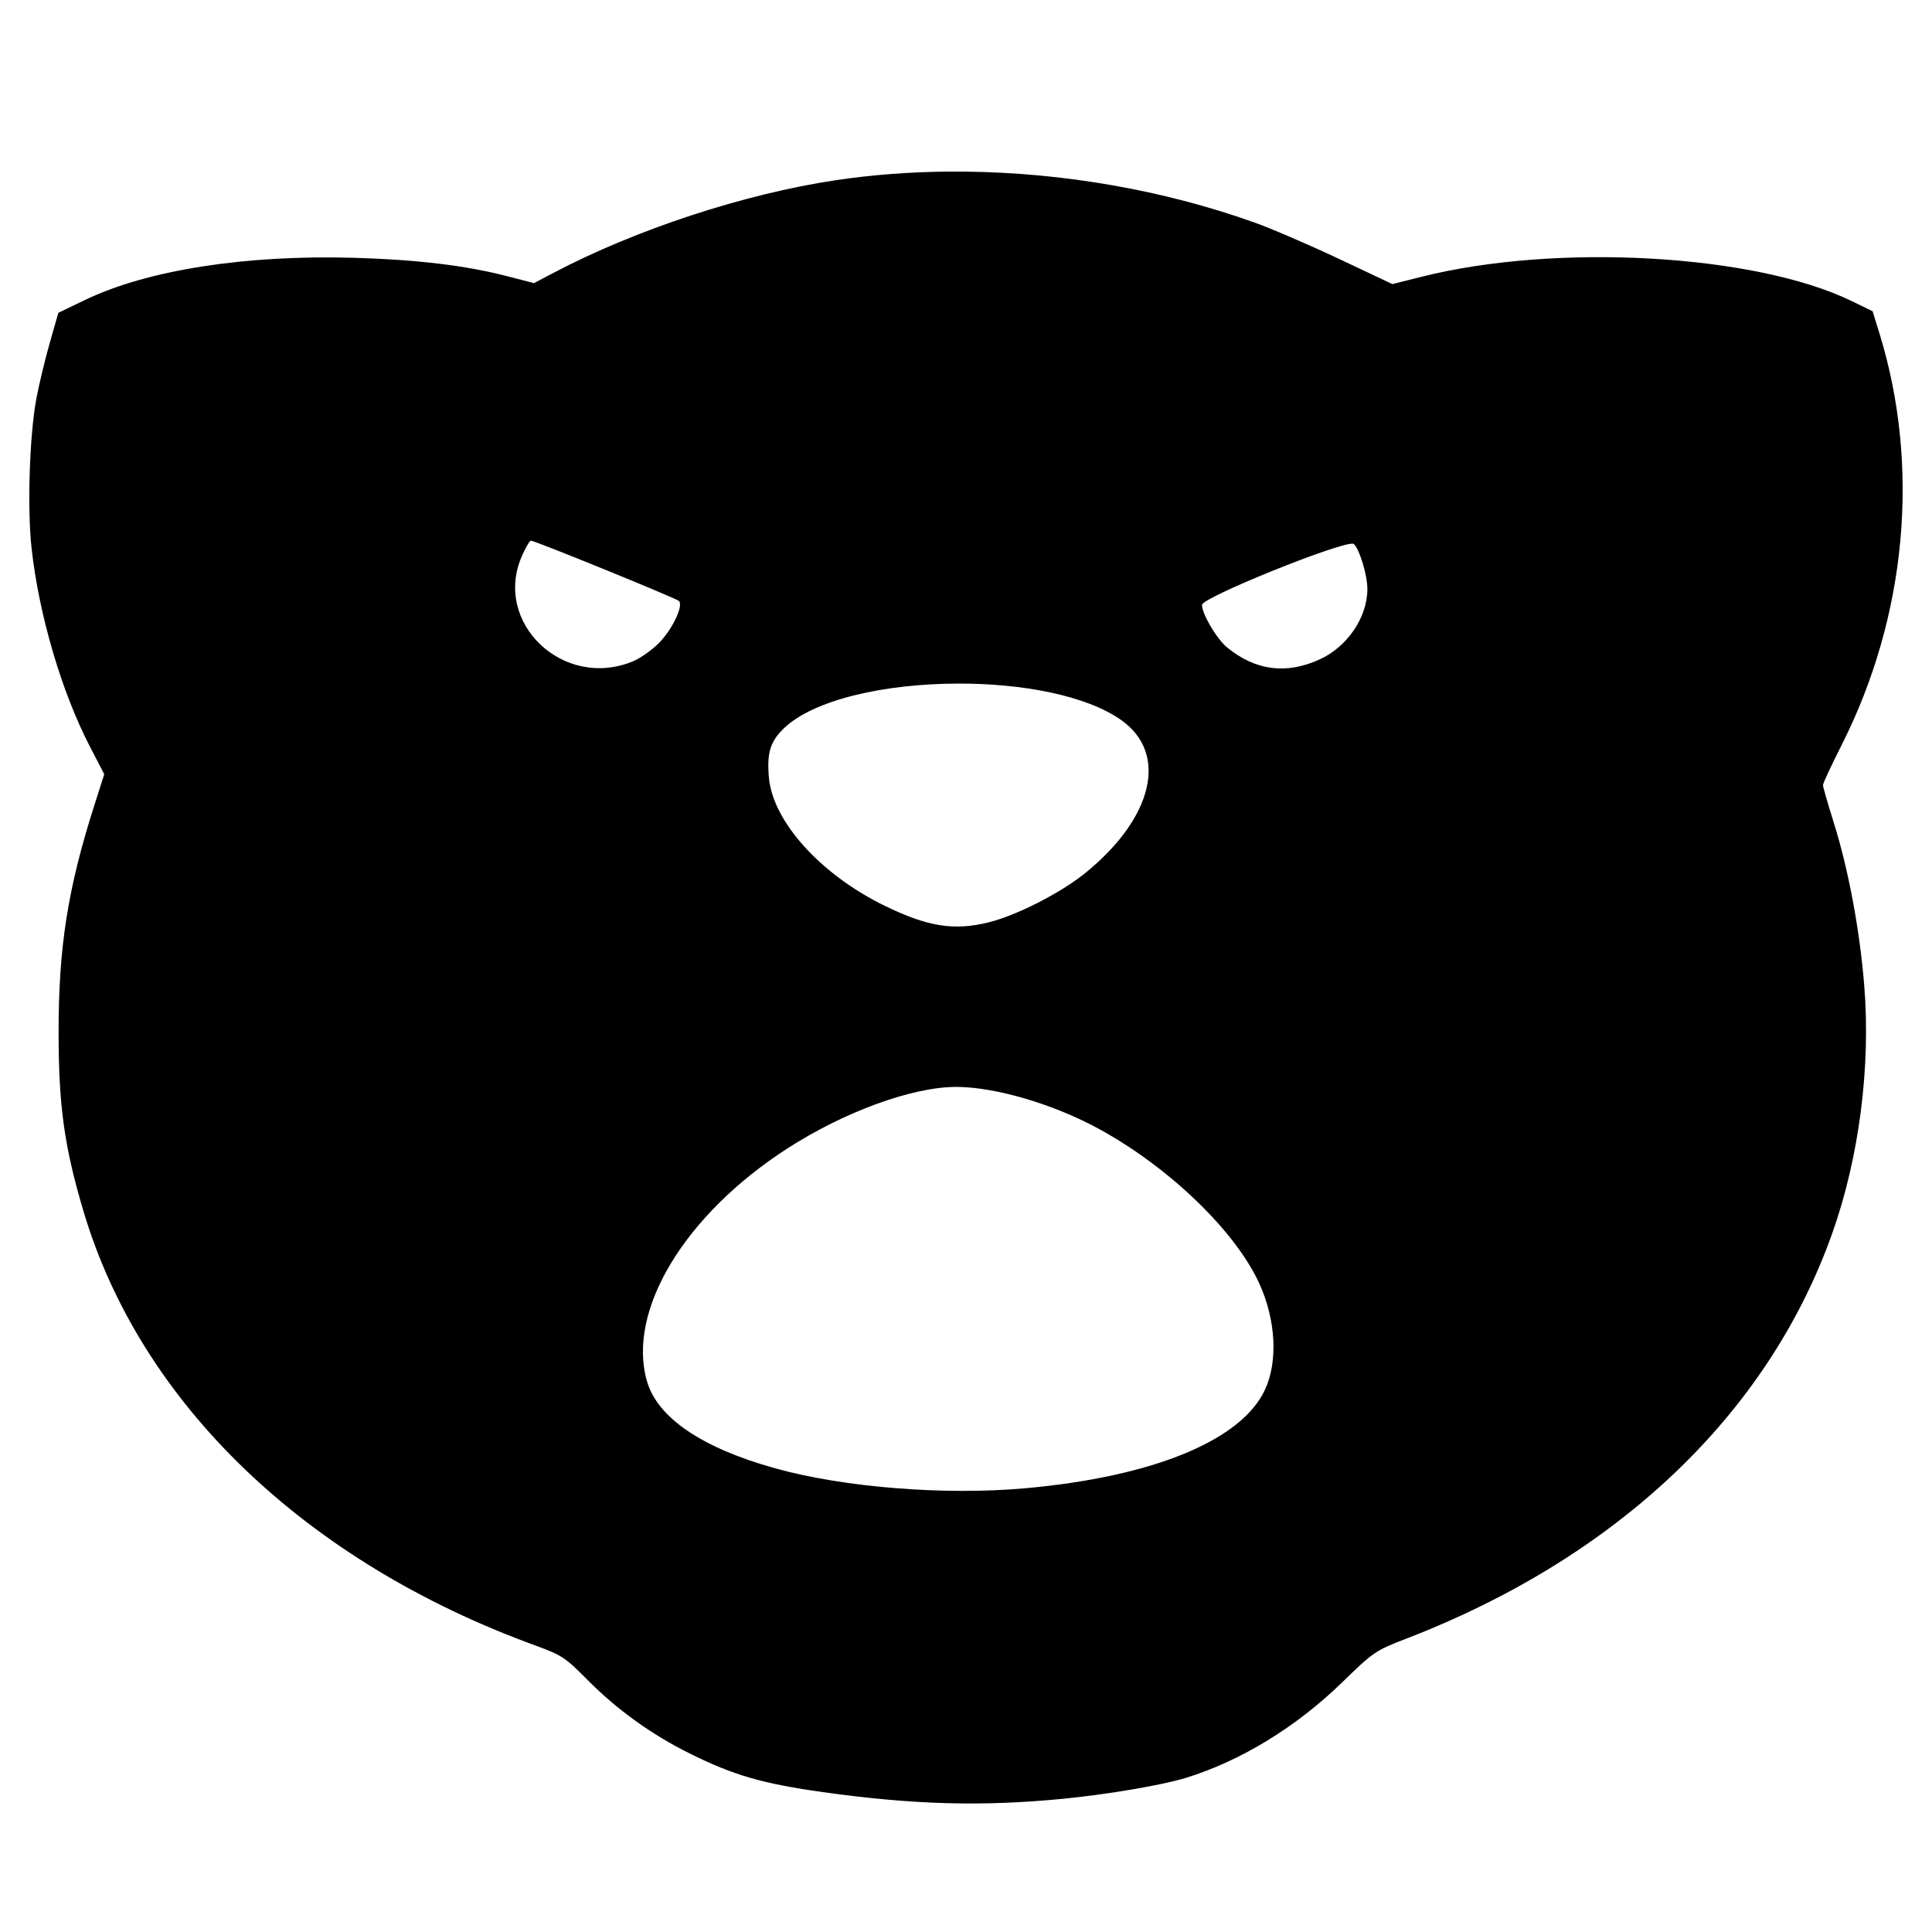 <?xml version="1.0" encoding="UTF-8" standalone="no"?>
<!-- Created with Inkscape (http://www.inkscape.org/) -->

<svg
   xmlns:dc="http://purl.org/dc/elements/1.1/"
   xmlns:cc="http://creativecommons.org/ns#"
   xmlns:rdf="http://www.w3.org/1999/02/22-rdf-syntax-ns#"
   xmlns:svg="http://www.w3.org/2000/svg"
   xmlns="http://www.w3.org/2000/svg"
   xmlns:sodipodi="http://sodipodi.sourceforge.net/DTD/sodipodi-0.dtd"
   xmlns:inkscape="http://www.inkscape.org/namespaces/inkscape"
   width="120mm"
   height="120mm"
   viewBox="0 0 425.197 425.197"
   id="svg2816"
   version="1.1"
   inkscape:version="0.91 r13725"
   sodipodi:docname="icon.svg">
  <defs
     id="defs2818">
    <clipPath
       id="clipPath8447"
       clipPathUnits="userSpaceOnUse">
      <path
         inkscape:connector-curvature="0"
         id="path8449"
         d="m 0,440.426 600,0 L 600,0 0,0 0,440.426 Z" />
    </clipPath>
  </defs>
  <sodipodi:namedview
     pagecolor="#919191"
     bordercolor="#666666"
     borderopacity="1.0"
     inkscape:pageopacity="0"
     inkscape:pageshadow="2"
     inkscape:zoom="0.35355339"
     inkscape:cx="-416.9631"
     inkscape:cy="440.77183"
     inkscape:document-units="mm"
     inkscape:current-layer="Template"
     id="namedview2820"
     showgrid="false"
     units="mm"
     showguides="true"
     inkscape:guide-bbox="true"
     inkscape:snap-global="true"
     inkscape:snap-bbox="true"
     inkscape:snap-bbox-midpoints="true"
     inkscape:window-width="1469"
     inkscape:window-height="956"
     inkscape:window-maximized="0"
     inkscape:bbox-paths="true"
     inkscape:bbox-nodes="true"
     inkscape:snap-bbox-edge-midpoints="true"
     inkscape:snap-grids="true"
     inkscape:window-x="913"
     inkscape:window-y="472">
    <sodipodi:guide
       orientation="1,0"
       position="212.598,0"
       id="guide3337" />
    <inkscape:grid
       type="xygrid"
       id="grid3351"
       units="mm"
       spacingx="1mm"
       spacingy="1mm"
       empspacing="5" />
  </sodipodi:namedview>
  <g
     inkscape:groupmode="layer"
     id="Template"
     inkscape:label="Layer 1"
     style="fill:none;stroke:#000000;stroke-width:0.354px">
    <path
       style="fill:#000000;fill-opacity:1;stroke:none;stroke-width:0.401px"
       d="m 208.866,37.762 c -8.504,0.064 -16.892,0.695 -24.996,1.908 -20.076,3.006 -43.945,10.844 -62.033,20.369 l -4.318,2.273 -5.983,-1.547 c -9.03,-2.334 -19.741,-3.621 -33.455,-4.023 -24.036,-0.704 -45.673,2.679 -59.403,9.29 l -5.839,2.811 -1.894,6.642 c -1.042,3.653 -2.37,9.181 -2.949,12.286 -1.502,8.044 -2.015,24.137 -1.048,32.878 1.627,14.705 6.624,31.691 12.856,43.692 l 3.14,6.048 -2.132,6.682 c -5.904,18.484 -7.924,31.277 -7.916,50.183 0,16.148 1.262,25.144 5.485,39.342 12.581,42.291 48.886,77.158 99.516,95.575 5.695,2.072 6.553,2.638 11.319,7.46 6.537,6.614 14.115,12.074 22.609,16.294 9.599,4.769 15.962,6.615 29.224,8.477 19.896,2.793 35.069,3.216 52.927,1.475 9.811,-0.957 21.939,-3.025 27.075,-4.617 12.069,-3.741 24.226,-11.177 34.313,-20.988 6.891,-6.702 7.37,-7.03 14.014,-9.589 46.605,-17.958 79.733,-49.454 93.857,-89.235 5.932,-16.707 8.505,-36.674 7.042,-54.644 -0.991,-12.173 -3.475,-25.465 -6.662,-35.634 -1.327,-4.234 -2.414,-8.009 -2.414,-8.387 0,-0.378 1.845,-4.34 4.102,-8.806 14.335,-28.375 17.36,-61.361 8.313,-90.655 l -1.49,-4.823 -4.603,-2.238 C 386.288,55.93 342.526,53.457 312.871,60.909 l -6.432,1.616 -11.852,-5.594 c -6.519,-3.076 -14.897,-6.677 -18.621,-8.003 -19.947,-7.104 -41.99,-10.914 -63.448,-11.158 -1.219,-0.014 -2.436,-0.017 -3.651,-0.007 z m -92.028,81.226 c 0.881,0 31.942,12.653 32.583,13.273 1.064,1.029 -1.497,6.357 -4.486,9.337 -1.523,1.518 -4.054,3.293 -5.624,3.943 -15.347,6.359 -30.961,-8.531 -24.404,-23.273 0.802,-1.803 1.671,-3.279 1.931,-3.279 z m 180.873,0.669 c 0.102,0.009 0.174,0.032 0.218,0.067 1.23,0.988 3.004,6.828 3.004,9.894 0,6.233 -4.386,12.718 -10.489,15.503 -7.349,3.353 -14.097,2.487 -20.366,-2.615 -2.293,-1.866 -5.54,-7.374 -5.54,-9.381 0.005,-1.633 30.025,-13.734 33.173,-13.468 z M 210.857,150.441 c 14.094,-0.029 28.199,2.592 35.906,8.038 10.416,7.36 7.055,21.55 -7.981,33.708 -5.413,4.377 -15.125,9.319 -21.261,10.819 -7.607,1.859 -13.28,0.959 -22.691,-3.601 -14.171,-6.867 -24.779,-18.601 -25.613,-28.327 -0.453,-5.283 0.273,-7.775 3.088,-10.578 6.616,-6.589 22.578,-10.025 38.551,-10.058 z m -0.456,88.769 c 8.66,0 21.487,3.78 31.564,9.302 15.47,8.478 29.988,22.51 35.21,34.025 3.617,7.976 4.103,17.03 1.247,23.261 -5.122,11.174 -24.555,19.19 -52.686,21.732 -17.775,1.606 -39.996,-0.162 -55.157,-4.387 -16.133,-4.496 -25.892,-11.136 -28.203,-19.186 -4.449,-15.5 8.248,-36.557 30.853,-51.167 12.517,-8.089 27.548,-13.58 37.173,-13.58 z"
       id="path4222"
       inkscape:connector-curvature="0" />
  </g>
</svg>
